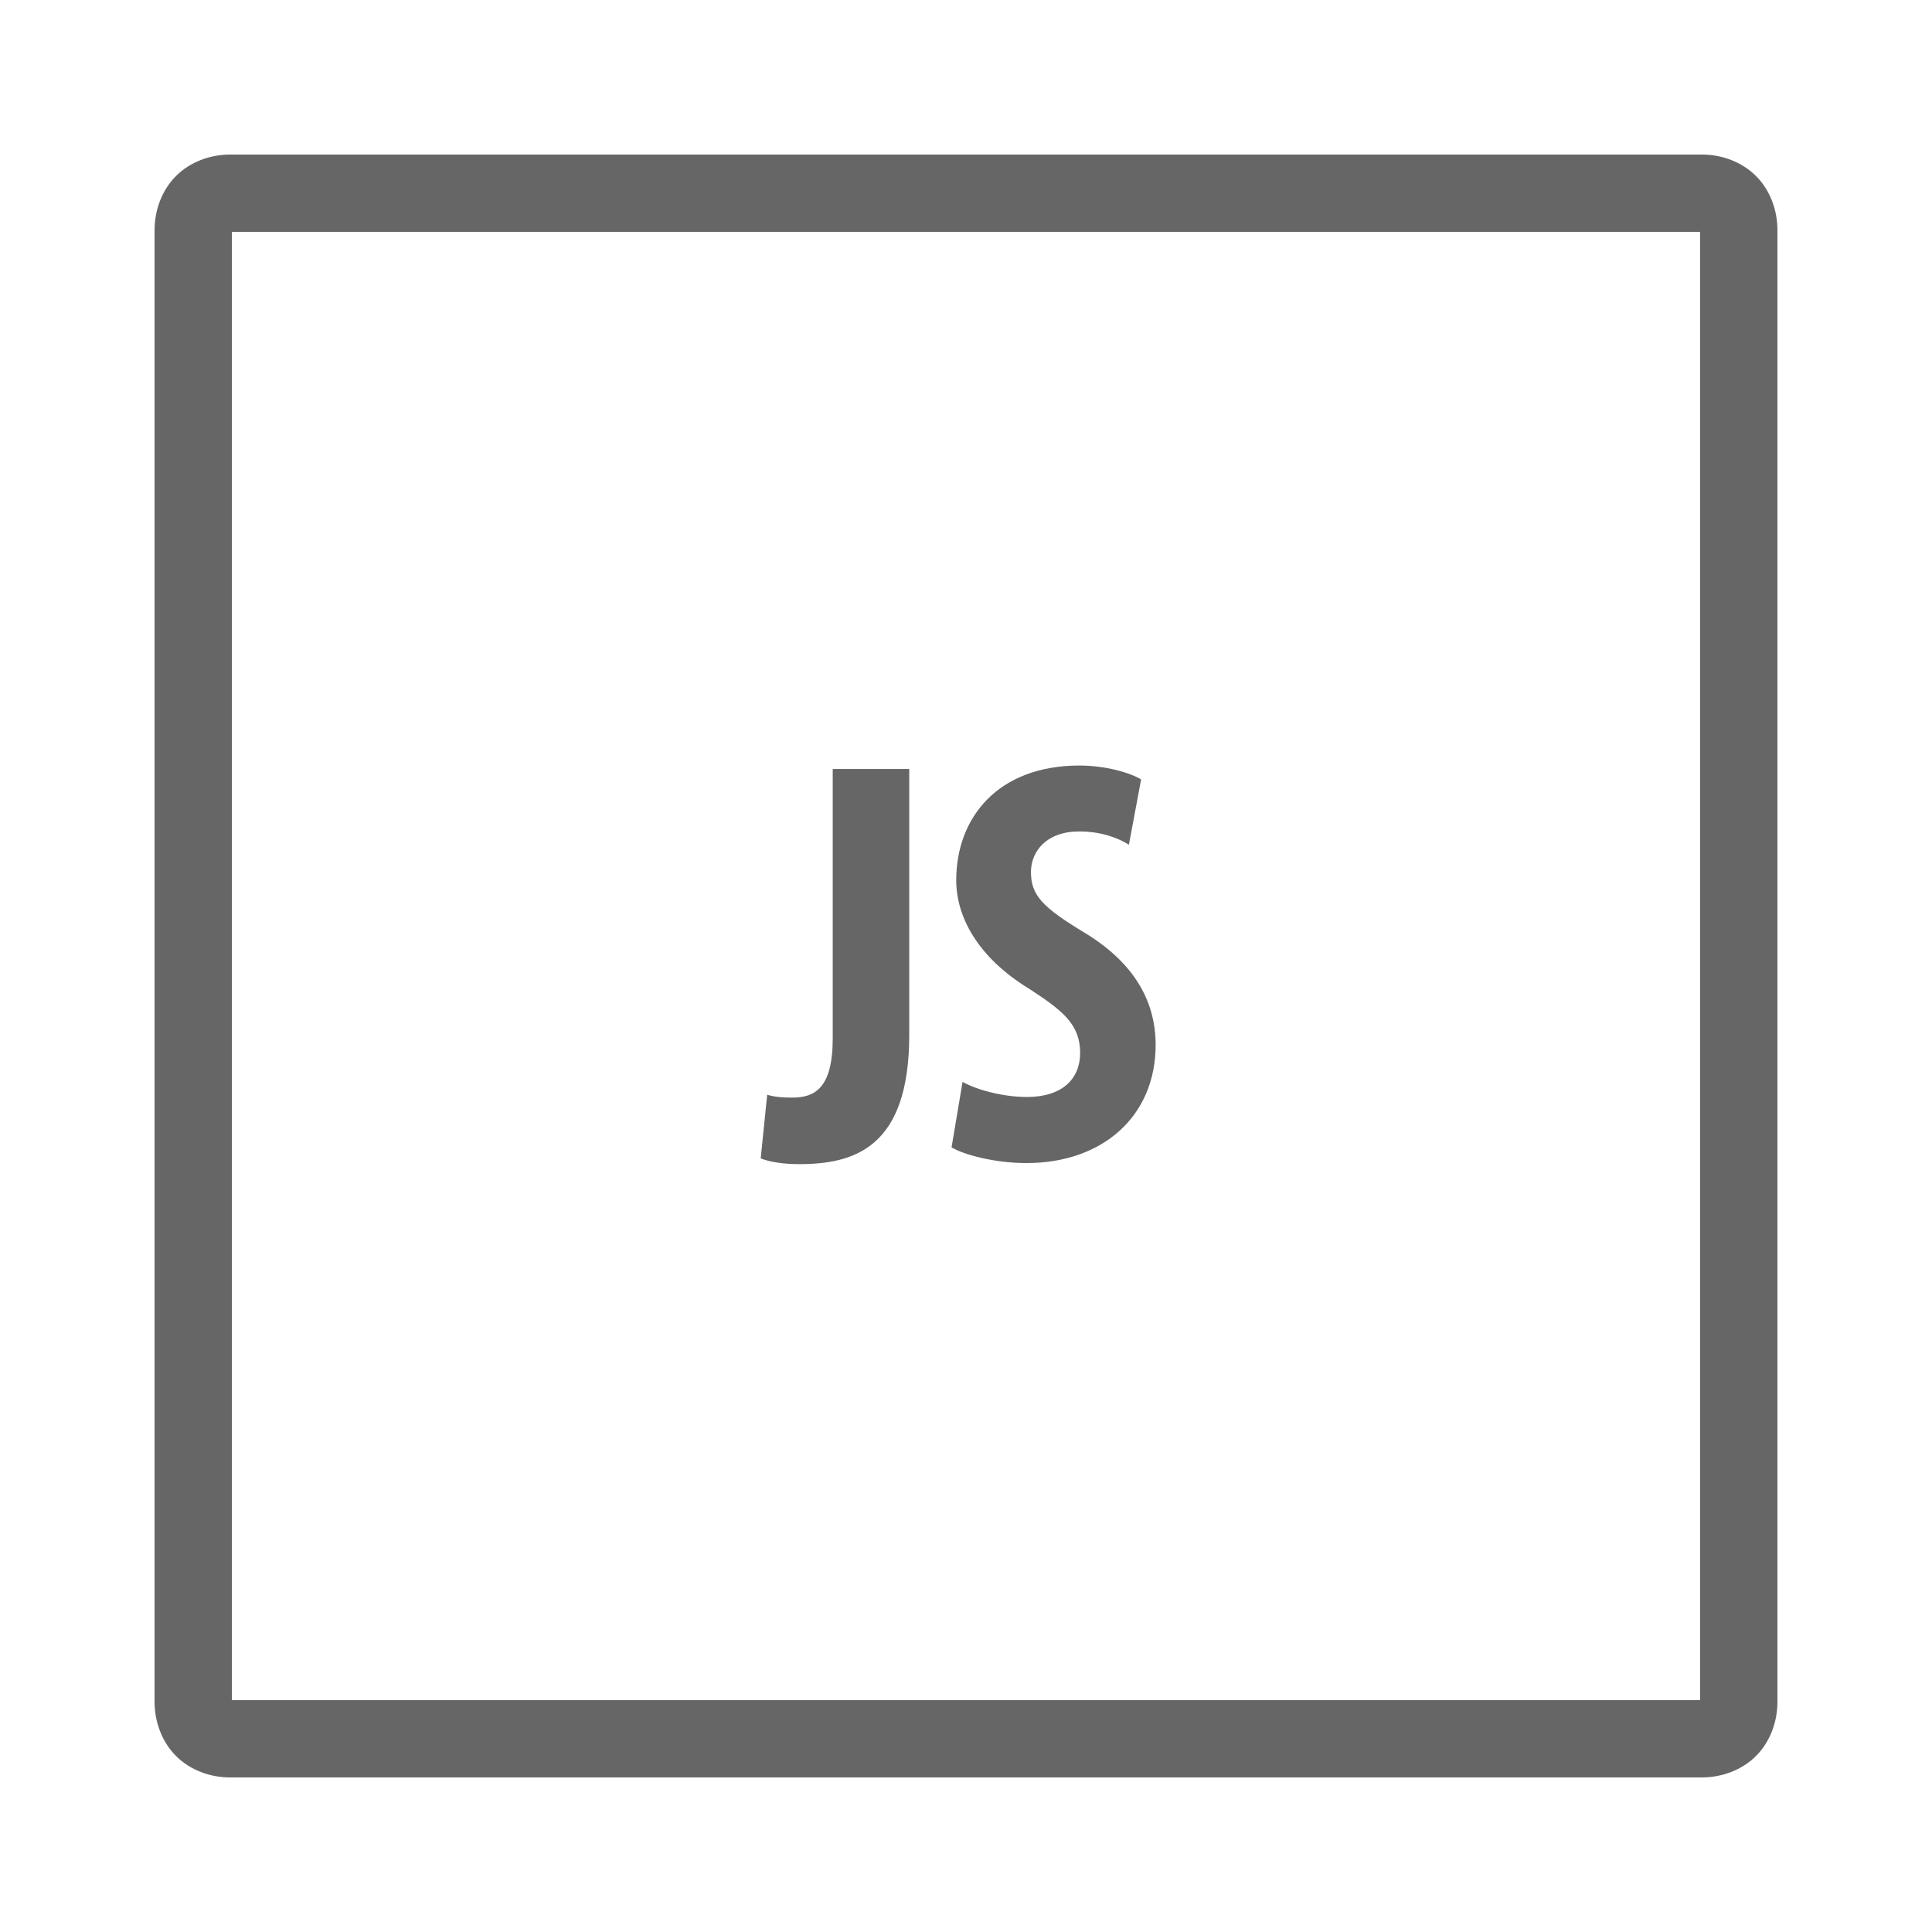 <svg fill="#666" height="50" viewBox="0 0 50 50" width="50" xmlns="http://www.w3.org/2000/svg"><path d="m5.953 4c-.512 0-1.031.188-1.398.555-.367.367-.555.887-.555 1.398v38.094c0 .508.188 1.031.555 1.398.367.367.887.555 1.398.555h38.094c.508 0 1.031-.188 1.398-.555.367-.367.555-.887.555-1.398v-38.094c0-.512-.188-1.031-.555-1.398-.367-.367-.887-.555-1.398-.555zm.047 2h38v38h-38zm21.938 13.812c-2.113 0-3.191 1.348-3.191 2.969 0 .914.523 1.98 1.906 2.82.852.555 1.301.914 1.301 1.648 0 .66-.449 1.141-1.379 1.141-.57 0-1.258-.164-1.664-.391l-.285 1.695c.328.195 1.125.406 1.938.406 1.977 0 3.344-1.215 3.344-3.059 0-1.066-.496-2.086-1.832-2.898-1.094-.66-1.395-.973-1.395-1.574 0-.539.406-1.051 1.246-1.051.57 0 1.004.164 1.289.344l.316-1.691c-.301-.18-.934-.359-1.594-.359zm-6.387.09v6.973c0 1.305-.48 1.531-1.051 1.531-.254 0-.449-.016-.645-.074l-.168 1.648c.227.09.586.148.992.148 1.441 0 2.852-.434 2.852-3.344v-6.883z"/></svg>